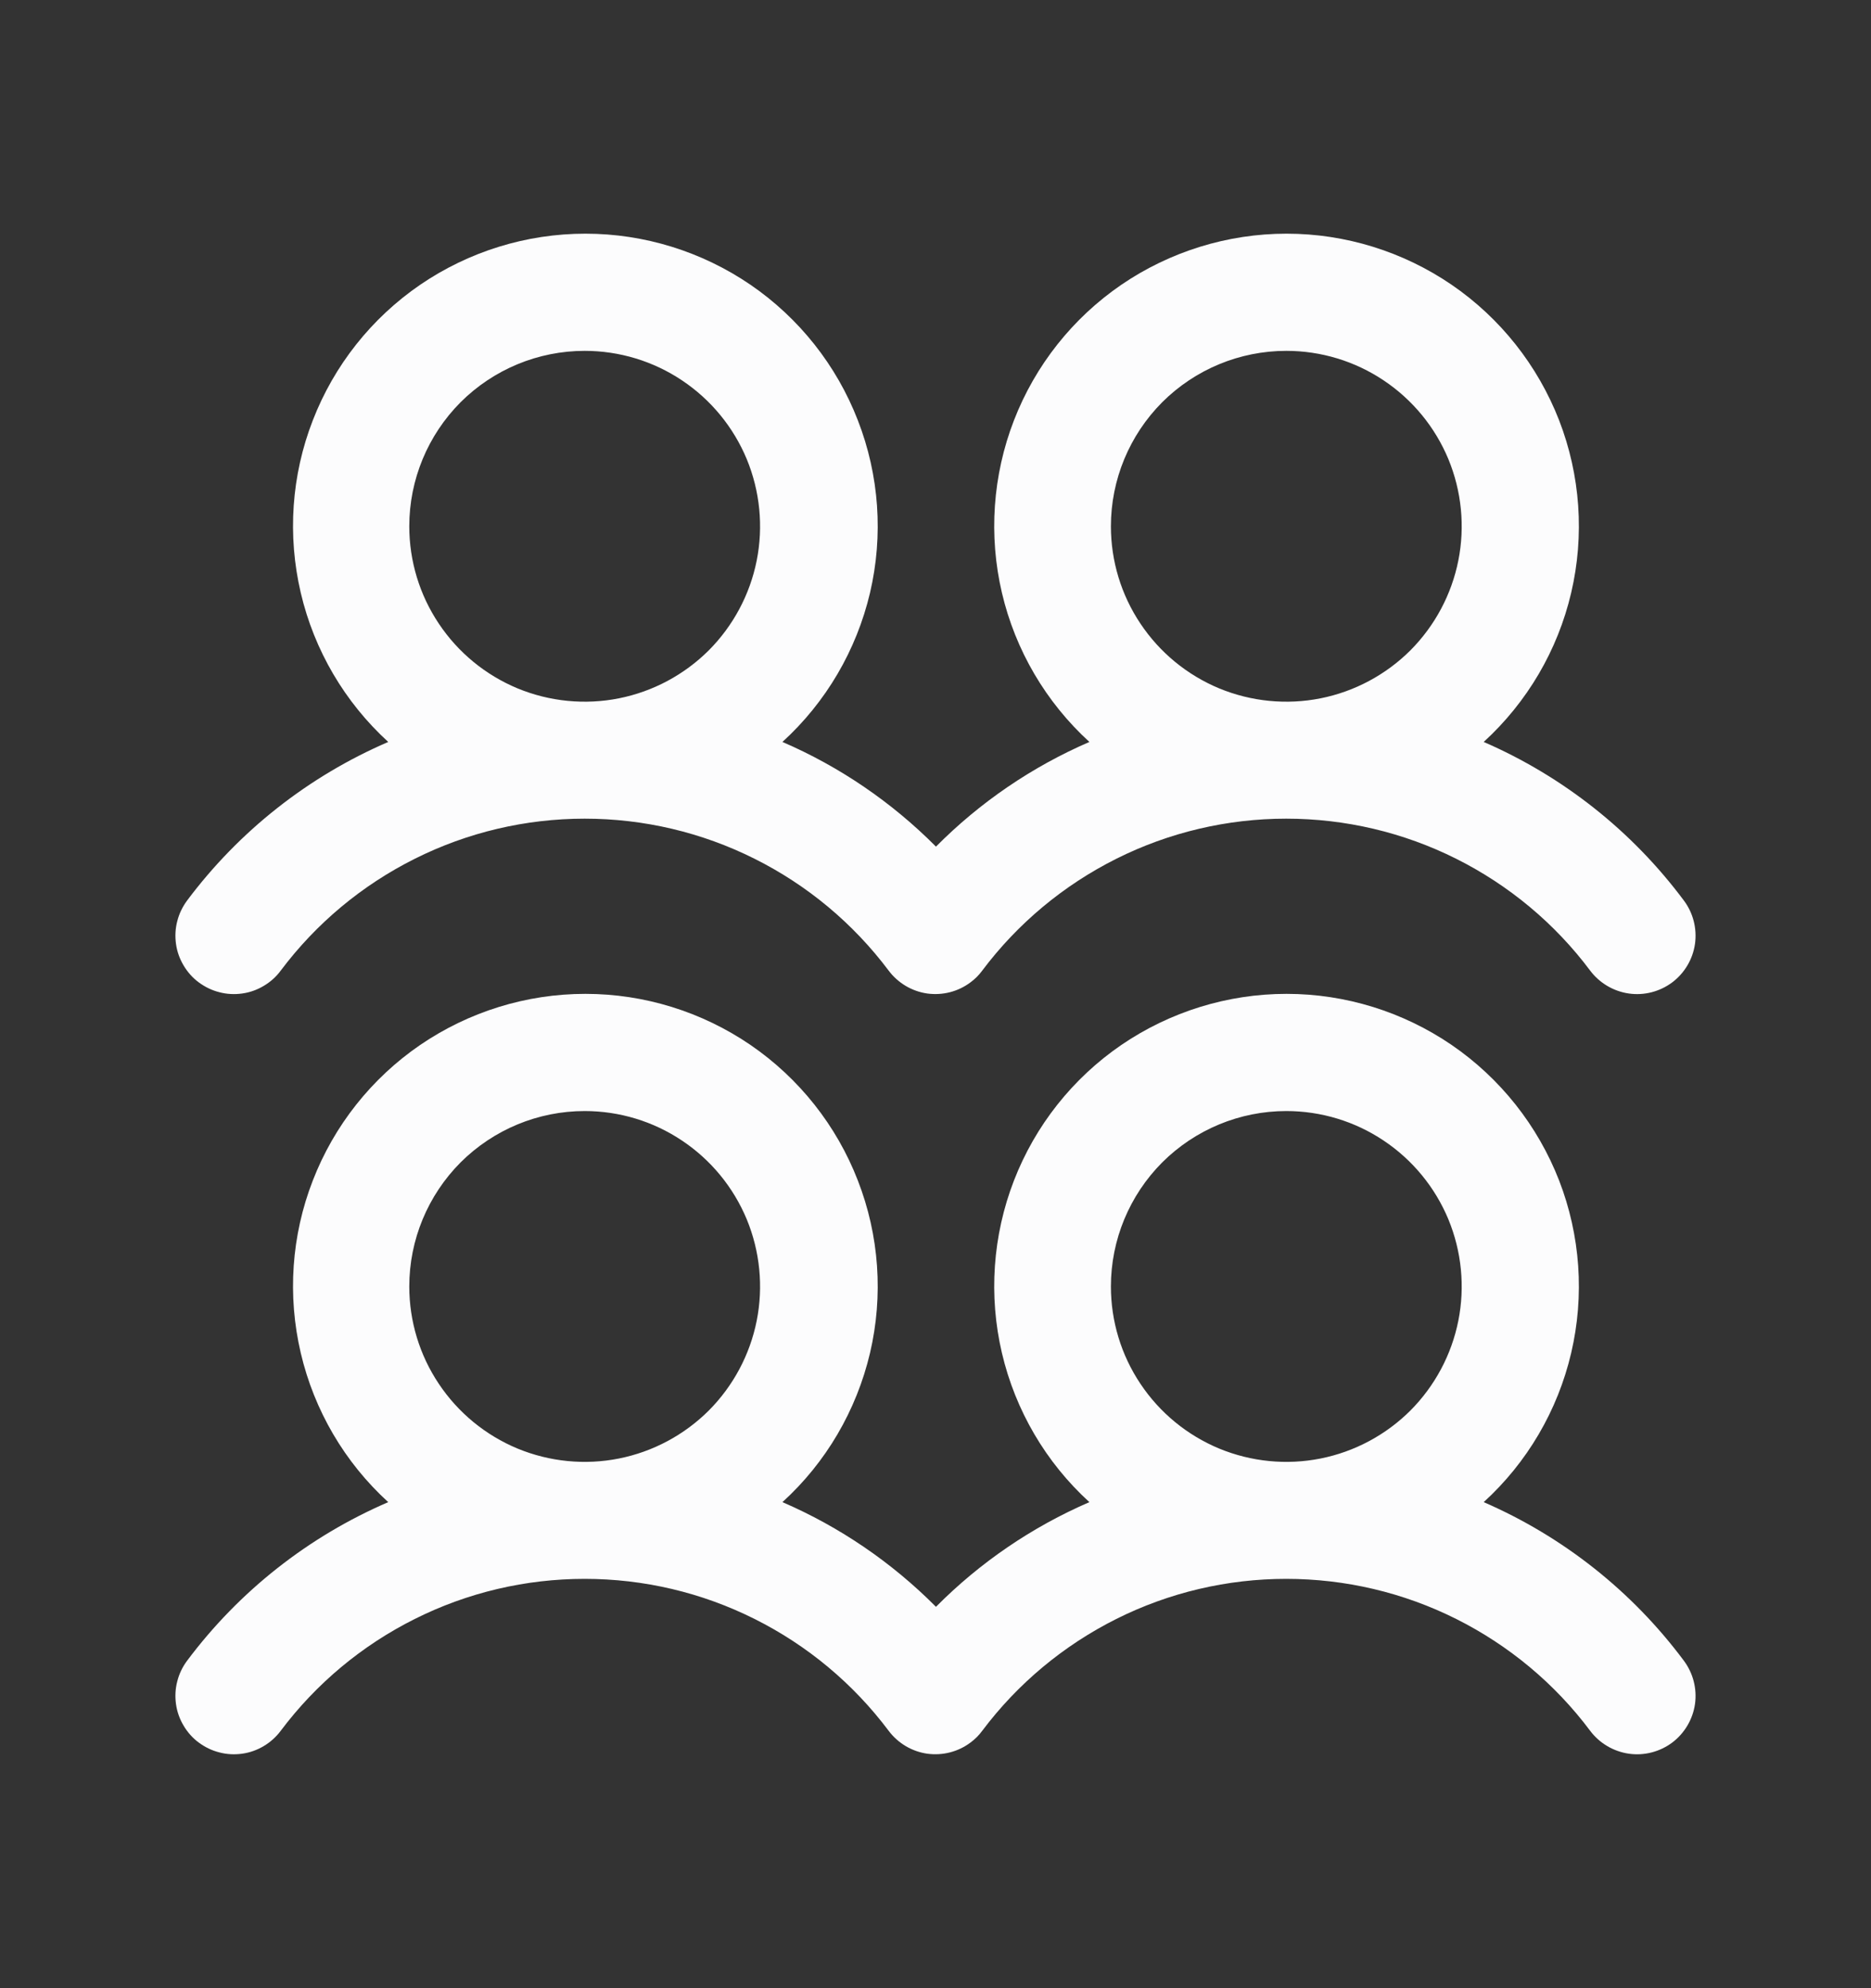 <svg width="16" height="17" viewBox="0 0 16 17" fill="none" xmlns="http://www.w3.org/2000/svg">
<rect x="0" y="0" width="16" height="17" fill="#333333" stroke="none"/>
<path d="M1.7 8.4C1.753 8.439 1.812 8.468 1.876 8.484C1.94 8.501 2.006 8.504 2.071 8.495C2.136 8.486 2.198 8.464 2.255 8.43C2.311 8.397 2.361 8.353 2.4 8.3C2.703 7.896 3.095 7.569 3.547 7.343C3.998 7.117 4.495 7 5 7C5.505 7 6.002 7.117 6.453 7.343C6.905 7.569 7.297 7.896 7.6 8.3C7.68 8.406 7.798 8.476 7.929 8.495C8.061 8.513 8.194 8.479 8.3 8.399C8.338 8.371 8.371 8.338 8.399 8.3C8.702 7.896 9.095 7.569 9.546 7.343C9.997 7.117 10.495 7 10.999 7C11.504 7 12.002 7.117 12.453 7.343C12.904 7.569 13.297 7.896 13.599 8.3C13.679 8.406 13.798 8.476 13.929 8.495C14.06 8.514 14.194 8.479 14.3 8.4C14.406 8.32 14.476 8.202 14.495 8.07C14.513 7.939 14.479 7.805 14.399 7.699C13.957 7.106 13.367 6.639 12.688 6.344C13.06 6.004 13.321 5.56 13.436 5.069C13.551 4.578 13.515 4.064 13.333 3.594C13.15 3.124 12.83 2.72 12.414 2.435C11.998 2.151 11.506 1.998 11.002 1.998C10.498 1.998 10.005 2.151 9.589 2.435C9.173 2.72 8.853 3.124 8.671 3.594C8.489 4.064 8.453 4.578 8.568 5.069C8.683 5.56 8.944 6.004 9.316 6.344C8.826 6.556 8.38 6.86 8.004 7.239C7.627 6.86 7.182 6.556 6.691 6.344C7.064 6.004 7.324 5.56 7.44 5.069C7.555 4.578 7.519 4.064 7.336 3.594C7.154 3.124 6.834 2.72 6.418 2.435C6.002 2.151 5.51 1.998 5.006 1.998C4.501 1.998 4.009 2.151 3.593 2.435C3.177 2.72 2.857 3.124 2.675 3.594C2.492 4.064 2.457 4.578 2.572 5.069C2.687 5.56 2.948 6.004 3.32 6.344C2.638 6.638 2.045 7.105 1.6 7.7C1.561 7.753 1.532 7.812 1.516 7.876C1.499 7.94 1.496 8.006 1.505 8.071C1.514 8.136 1.536 8.198 1.57 8.255C1.603 8.311 1.647 8.361 1.7 8.4ZM11 3C11.297 3 11.587 3.088 11.833 3.253C12.08 3.418 12.272 3.652 12.386 3.926C12.499 4.2 12.529 4.502 12.471 4.793C12.413 5.084 12.27 5.351 12.061 5.561C11.851 5.77 11.584 5.913 11.293 5.971C11.002 6.029 10.7 5.999 10.426 5.886C10.152 5.772 9.918 5.58 9.753 5.333C9.588 5.087 9.5 4.797 9.5 4.5C9.5 4.102 9.658 3.721 9.939 3.439C10.221 3.158 10.602 3 11 3ZM5 3C5.297 3 5.587 3.088 5.833 3.253C6.08 3.418 6.272 3.652 6.386 3.926C6.499 4.2 6.529 4.502 6.471 4.793C6.413 5.084 6.27 5.351 6.061 5.561C5.851 5.77 5.584 5.913 5.293 5.971C5.002 6.029 4.7 5.999 4.426 5.886C4.152 5.772 3.918 5.58 3.753 5.333C3.588 5.087 3.5 4.797 3.5 4.5C3.5 4.102 3.658 3.721 3.939 3.439C4.221 3.158 4.602 3 5 3ZM12.688 12.844C13.06 12.505 13.321 12.06 13.436 11.569C13.551 11.078 13.515 10.564 13.333 10.094C13.15 9.624 12.83 9.22 12.414 8.935C11.998 8.651 11.506 8.498 11.002 8.498C10.498 8.498 10.005 8.651 9.589 8.935C9.173 9.22 8.853 9.624 8.671 10.094C8.489 10.564 8.453 11.078 8.568 11.569C8.683 12.06 8.944 12.505 9.316 12.844C8.826 13.056 8.38 13.36 8.004 13.739C7.627 13.36 7.182 13.056 6.691 12.844C7.064 12.505 7.324 12.06 7.44 11.569C7.555 11.078 7.519 10.564 7.336 10.094C7.154 9.624 6.834 9.22 6.418 8.935C6.002 8.651 5.51 8.498 5.006 8.498C4.501 8.498 4.009 8.651 3.593 8.935C3.177 9.22 2.857 9.624 2.675 10.094C2.492 10.564 2.457 11.078 2.572 11.569C2.687 12.06 2.948 12.505 3.32 12.844C2.638 13.138 2.045 13.605 1.6 14.2C1.561 14.252 1.532 14.312 1.516 14.376C1.499 14.44 1.496 14.506 1.505 14.571C1.514 14.636 1.536 14.698 1.57 14.755C1.603 14.811 1.647 14.861 1.7 14.9C1.753 14.939 1.812 14.968 1.876 14.984C1.94 15.001 2.006 15.004 2.071 14.995C2.136 14.986 2.198 14.964 2.255 14.93C2.311 14.897 2.361 14.852 2.4 14.8C2.703 14.396 3.095 14.069 3.547 13.843C3.998 13.617 4.495 13.5 5 13.5C5.505 13.5 6.002 13.617 6.453 13.843C6.905 14.069 7.297 14.396 7.6 14.8C7.68 14.906 7.798 14.976 7.929 14.995C8.061 15.013 8.194 14.979 8.3 14.899C8.338 14.871 8.371 14.838 8.399 14.8C8.702 14.396 9.095 14.069 9.546 13.843C9.997 13.617 10.495 13.5 10.999 13.5C11.504 13.5 12.002 13.617 12.453 13.843C12.904 14.069 13.297 14.396 13.599 14.8C13.679 14.906 13.798 14.976 13.929 14.995C14.06 15.014 14.194 14.979 14.3 14.9C14.406 14.82 14.476 14.701 14.495 14.57C14.513 14.439 14.479 14.306 14.399 14.199C13.957 13.606 13.367 13.139 12.688 12.844ZM5 9.5C5.297 9.5 5.587 9.588 5.833 9.753C6.08 9.918 6.272 10.152 6.386 10.426C6.499 10.7 6.529 11.002 6.471 11.293C6.413 11.584 6.27 11.851 6.061 12.061C5.851 12.27 5.584 12.413 5.293 12.471C5.002 12.529 4.7 12.499 4.426 12.386C4.152 12.272 3.918 12.08 3.753 11.833C3.588 11.587 3.5 11.297 3.5 11C3.5 10.602 3.658 10.221 3.939 9.939C4.221 9.658 4.602 9.5 5 9.5ZM11 9.5C11.297 9.5 11.587 9.588 11.833 9.753C12.08 9.918 12.272 10.152 12.386 10.426C12.499 10.7 12.529 11.002 12.471 11.293C12.413 11.584 12.27 11.851 12.061 12.061C11.851 12.27 11.584 12.413 11.293 12.471C11.002 12.529 10.7 12.499 10.426 12.386C10.152 12.272 9.918 12.08 9.753 11.833C9.588 11.587 9.5 11.297 9.5 11C9.5 10.602 9.658 10.221 9.939 9.939C10.221 9.658 10.602 9.5 11 9.5Z" fill="#FCFCFD"/>
</svg>
